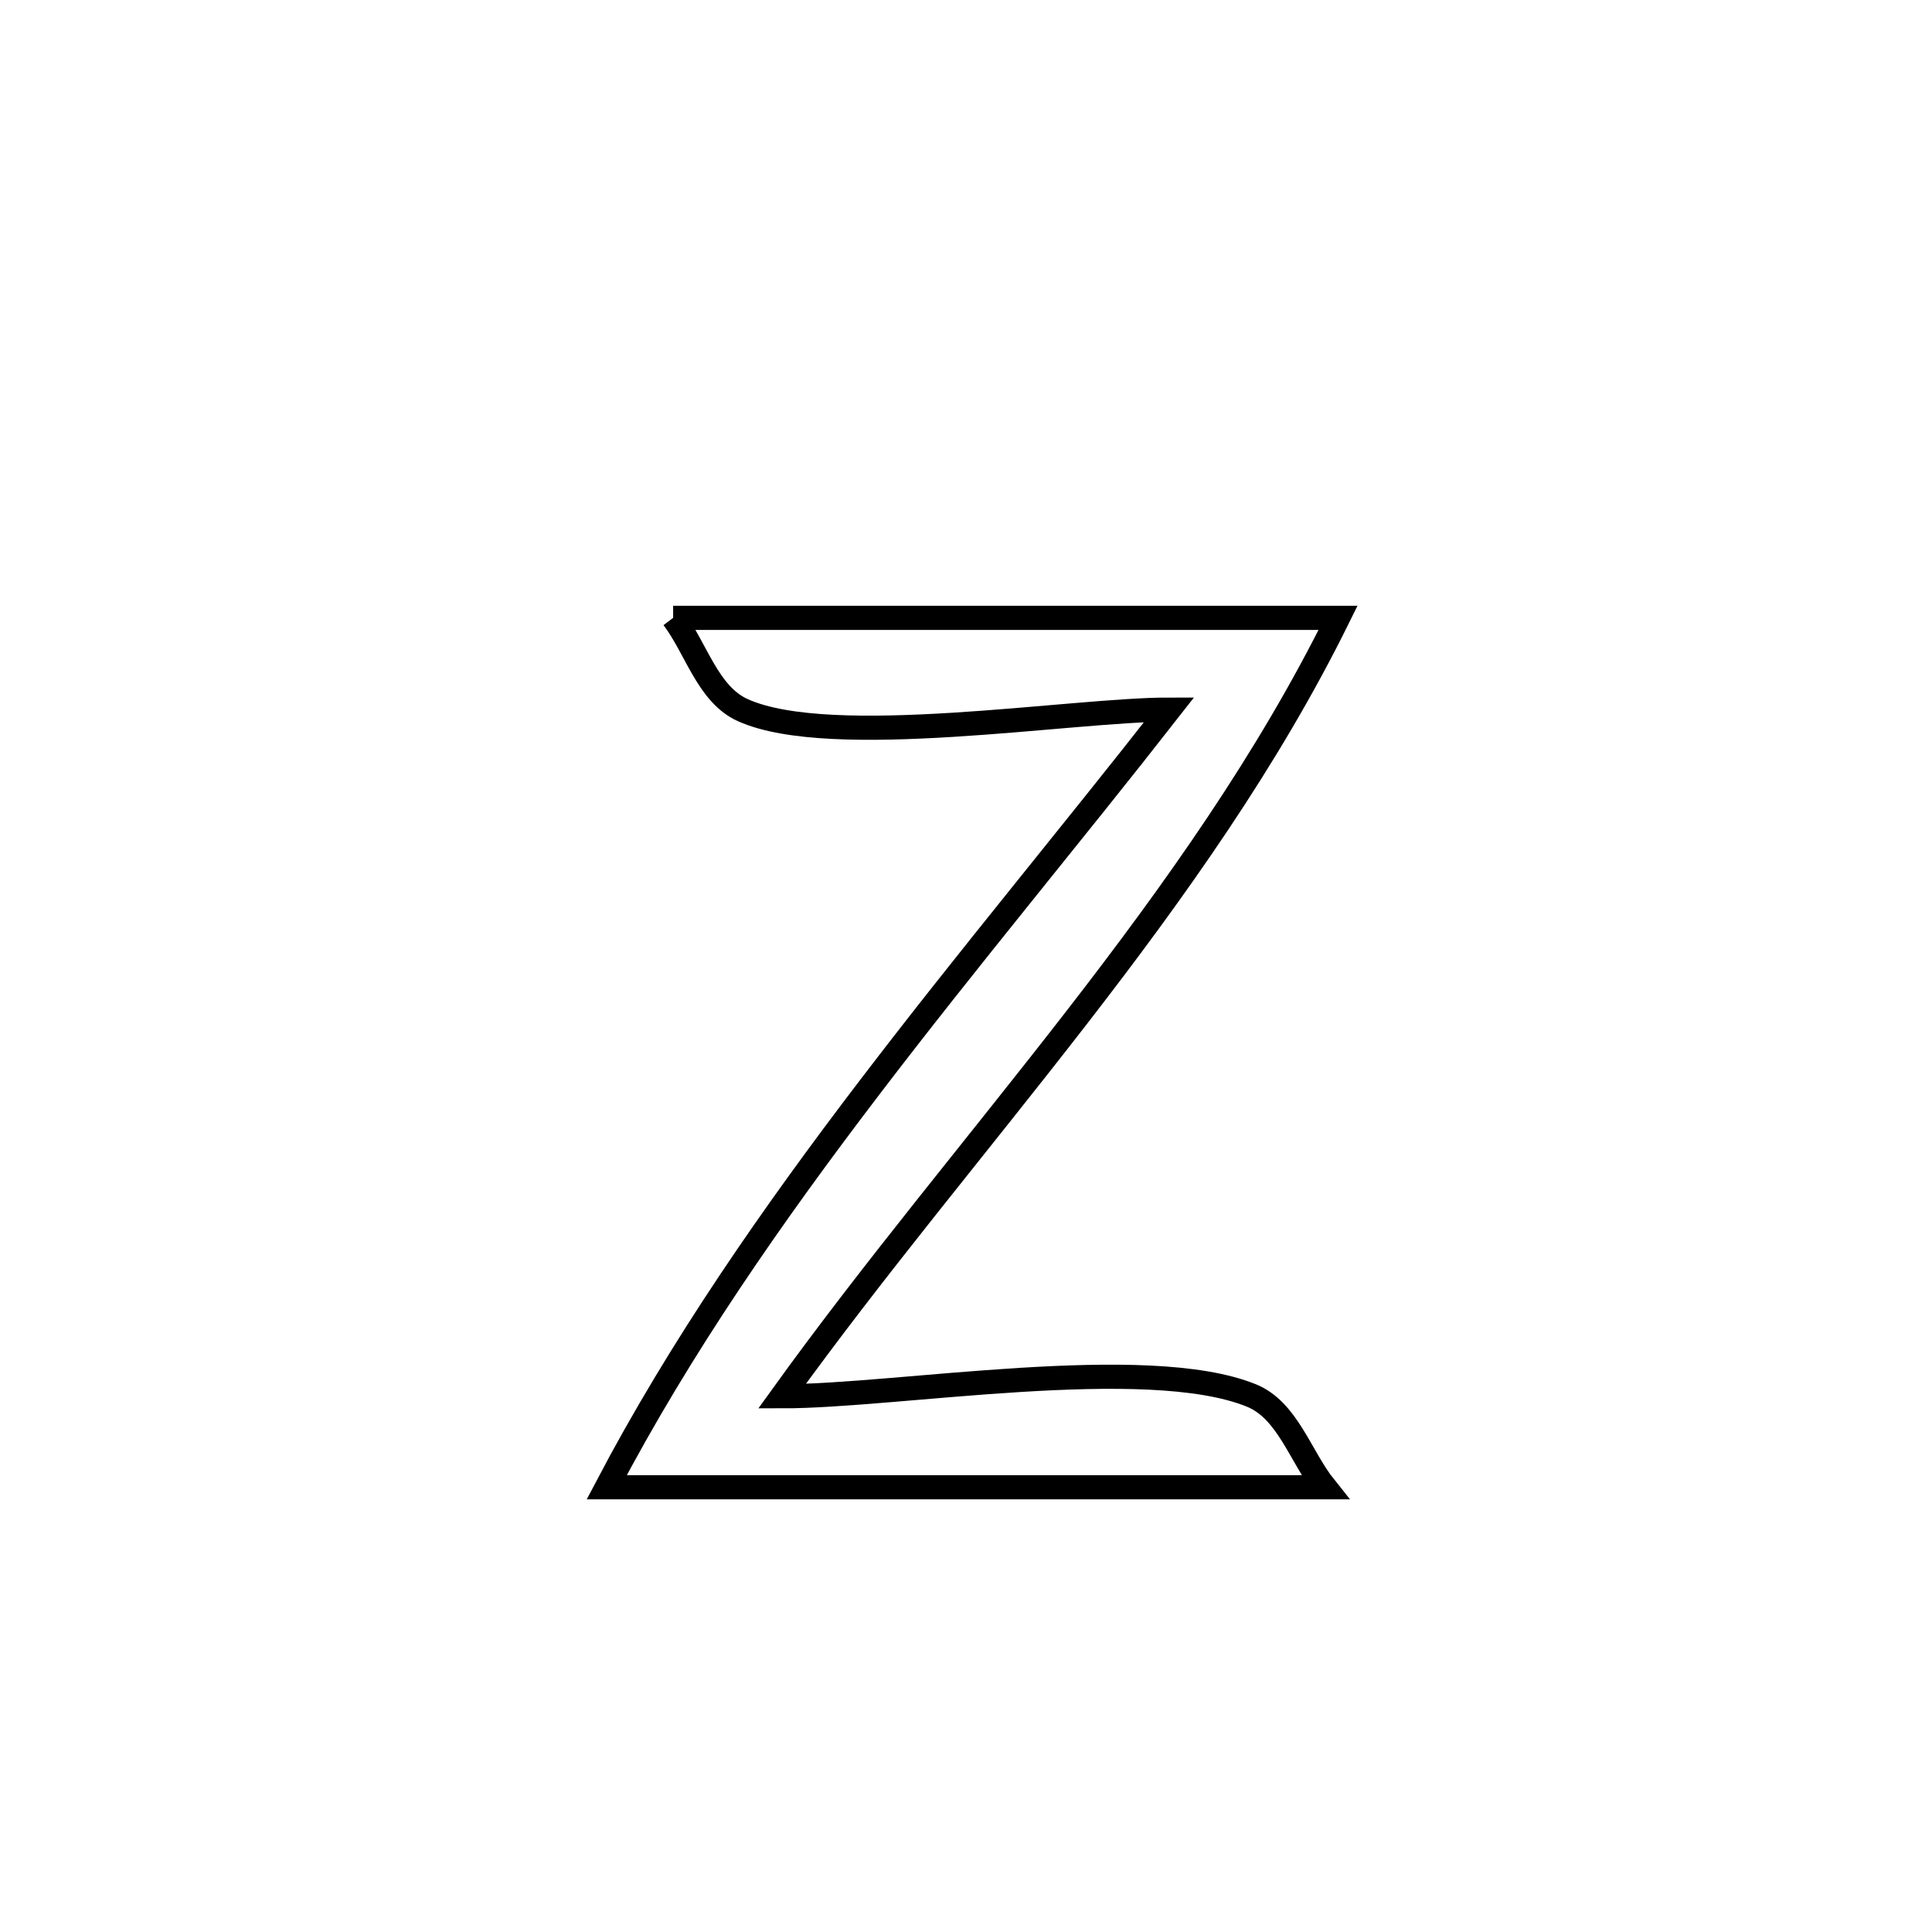 <svg xmlns="http://www.w3.org/2000/svg" viewBox="0.0 0.0 24.0 24.0" height="200px" width="200px"><path fill="none" stroke="black" stroke-width=".3" stroke-opacity="1.0"  filling="0" d="M8.362 7.675 L8.362 7.675 C9.739 7.675 11.115 7.675 12.492 7.675 C13.869 7.675 15.245 7.675 16.622 7.675 L16.622 7.675 C15.752 9.438 14.6 11.059 13.377 12.637 C12.155 14.215 10.863 15.75 9.714 17.345 L9.714 17.345 C11.131 17.347 14.238 16.805 15.545 17.335 C15.996 17.518 16.154 18.095 16.458 18.475 L16.458 18.475 C14.972 18.475 13.485 18.475 11.998 18.475 C10.511 18.475 9.024 18.475 7.537 18.475 L7.537 18.475 C8.455 16.728 9.595 15.09 10.809 13.5 C12.022 11.91 13.31 10.369 14.524 8.815 L14.524 8.815 C13.317 8.813 10.33 9.318 9.228 8.822 C8.792 8.626 8.651 8.057 8.362 7.675 L8.362 7.675"></path></svg>